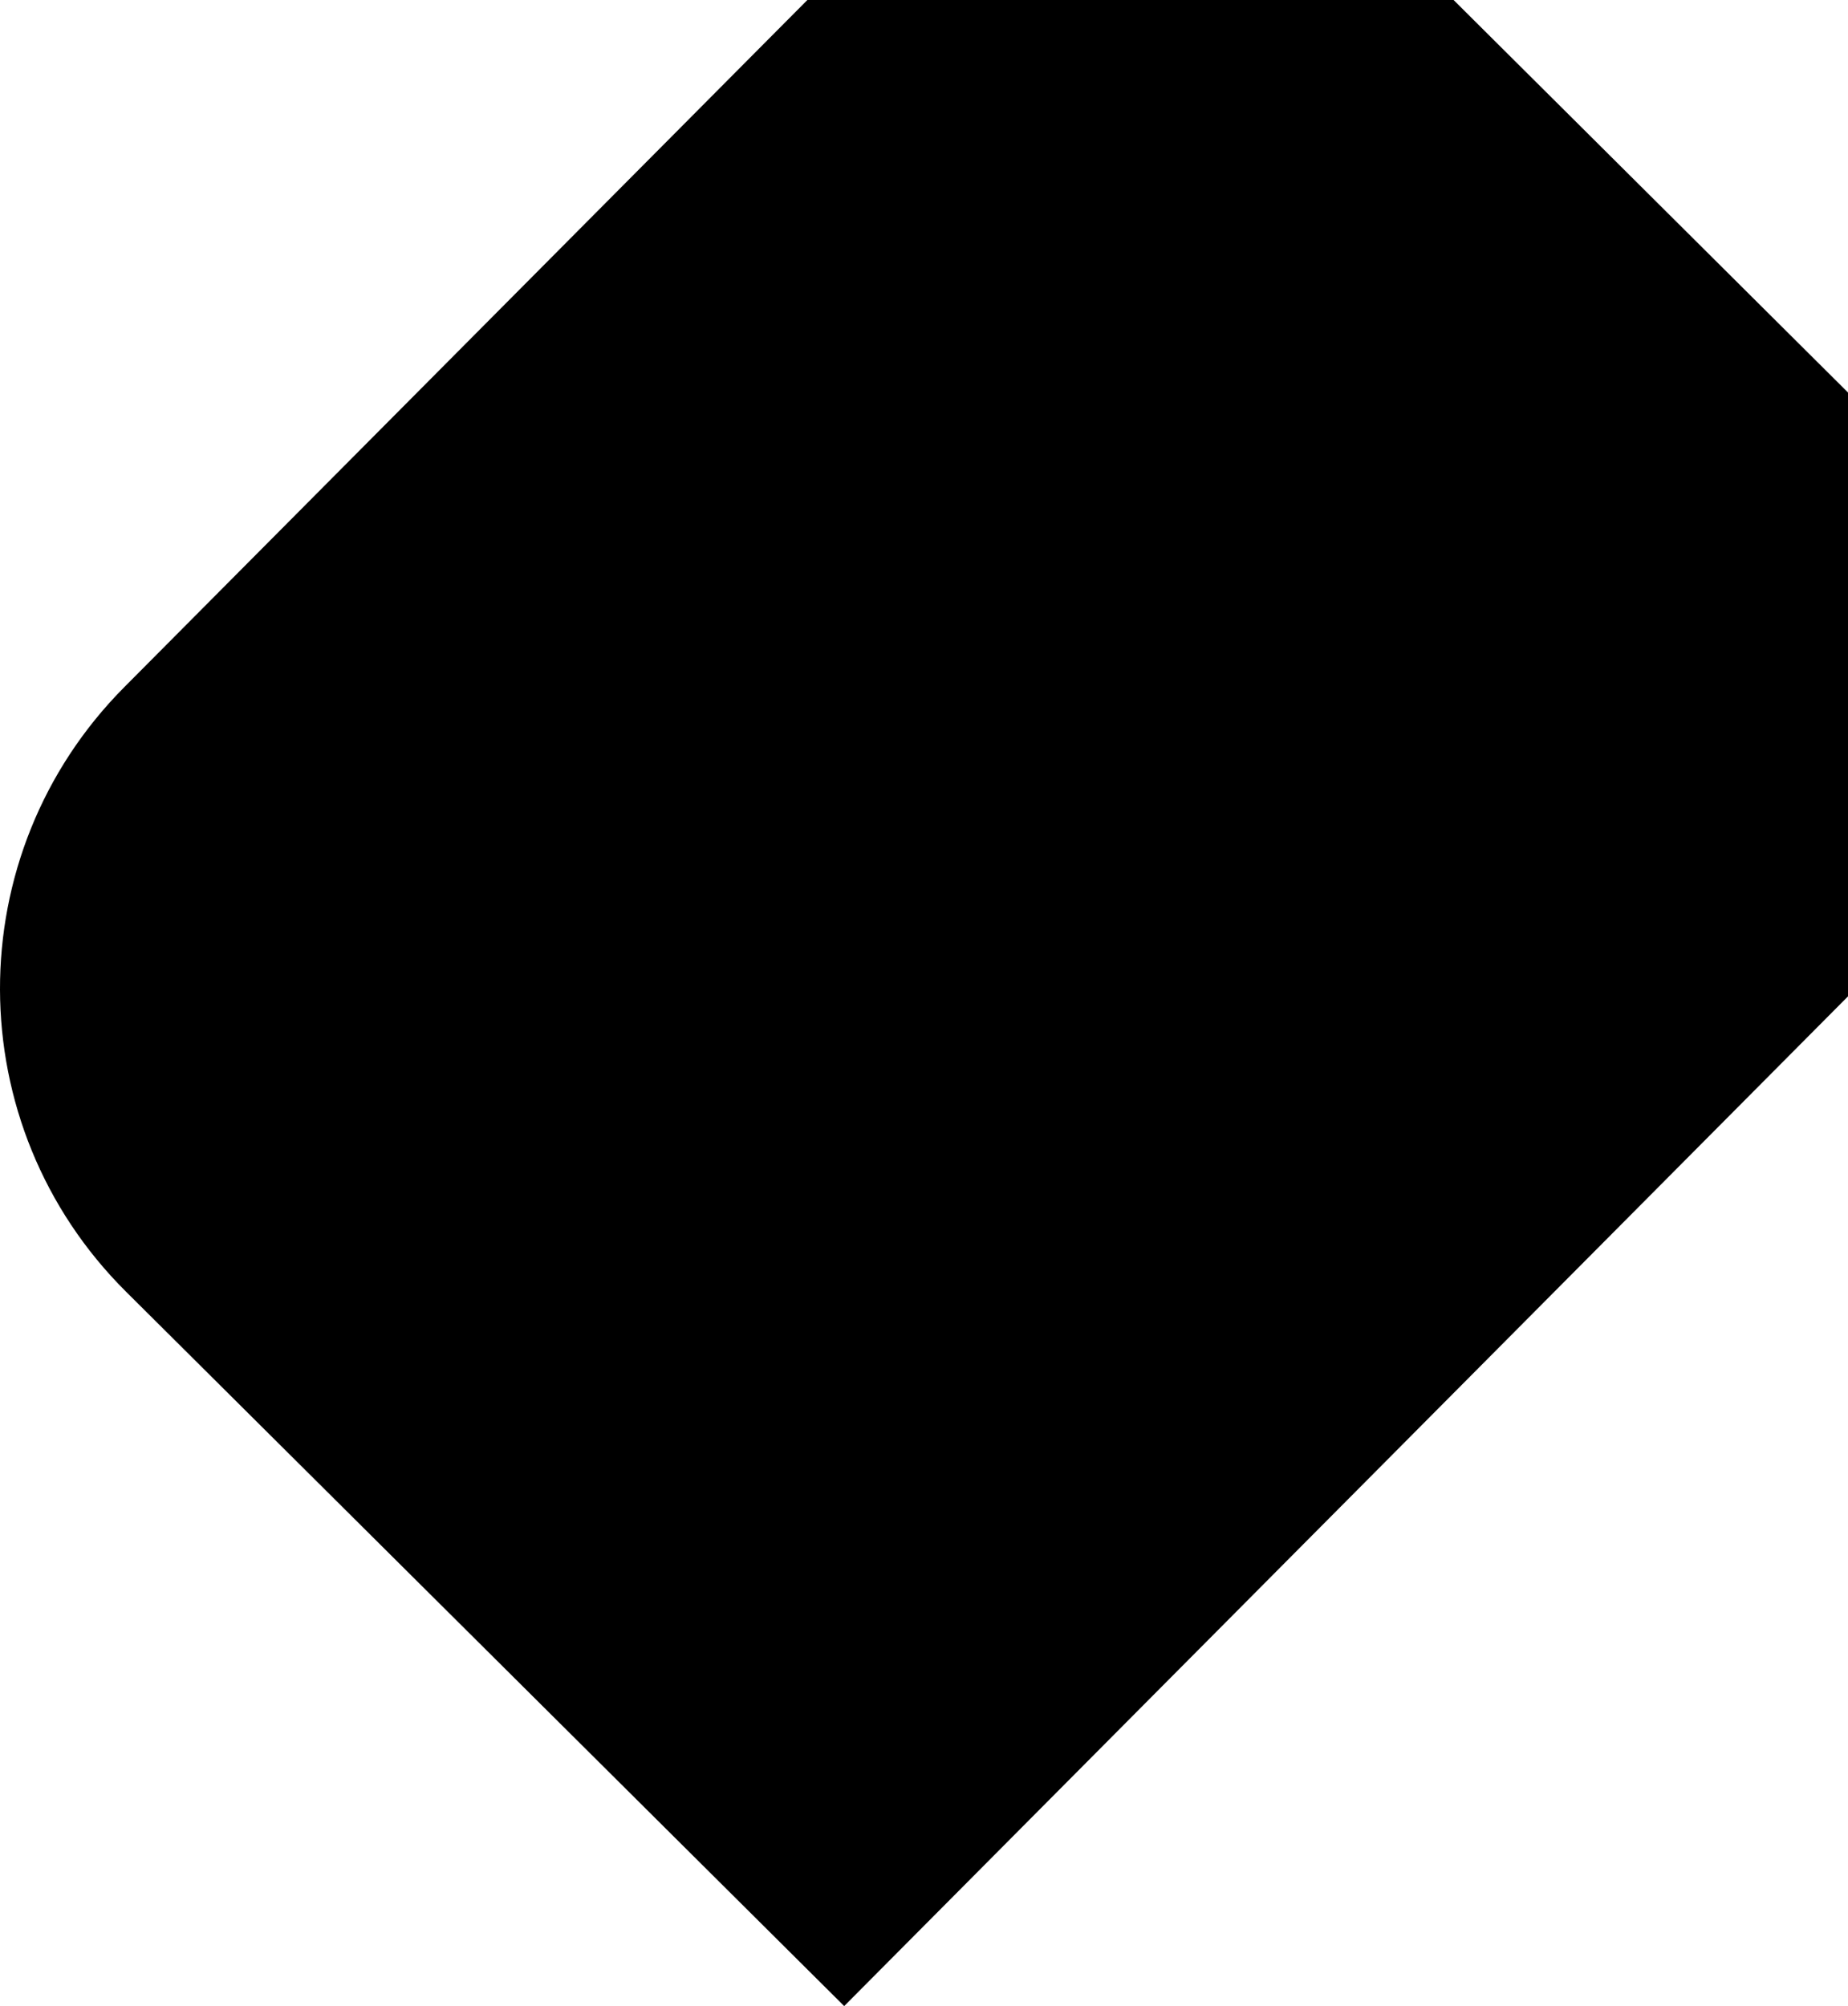 <?xml version="1.0" encoding="utf-8"?>
<!-- Generator: Adobe Illustrator 22.1.0, SVG Export Plug-In . SVG Version: 6.00 Build 0)  -->
<svg version="1.1" id="Layer_1" xmlns="http://www.w3.org/2000/svg" xmlns:xlink="http://www.w3.org/1999/xlink" x="0px" y="0px"
	 viewBox="0 0 790.7 858.1" style="enable-background:new 0 0 790.7 858.1;" xml:space="preserve">
<path d="M354-8.6c71.2-71.6,187-71.9,258.6-0.7l177.6,176.7c71.6,71.2,71.9,187,0.7,258.6L361.2,858.1L53.9,552.5
	c-71.6-71.2-71.9-187-0.7-258.6L354-8.6z"/>
</svg>
